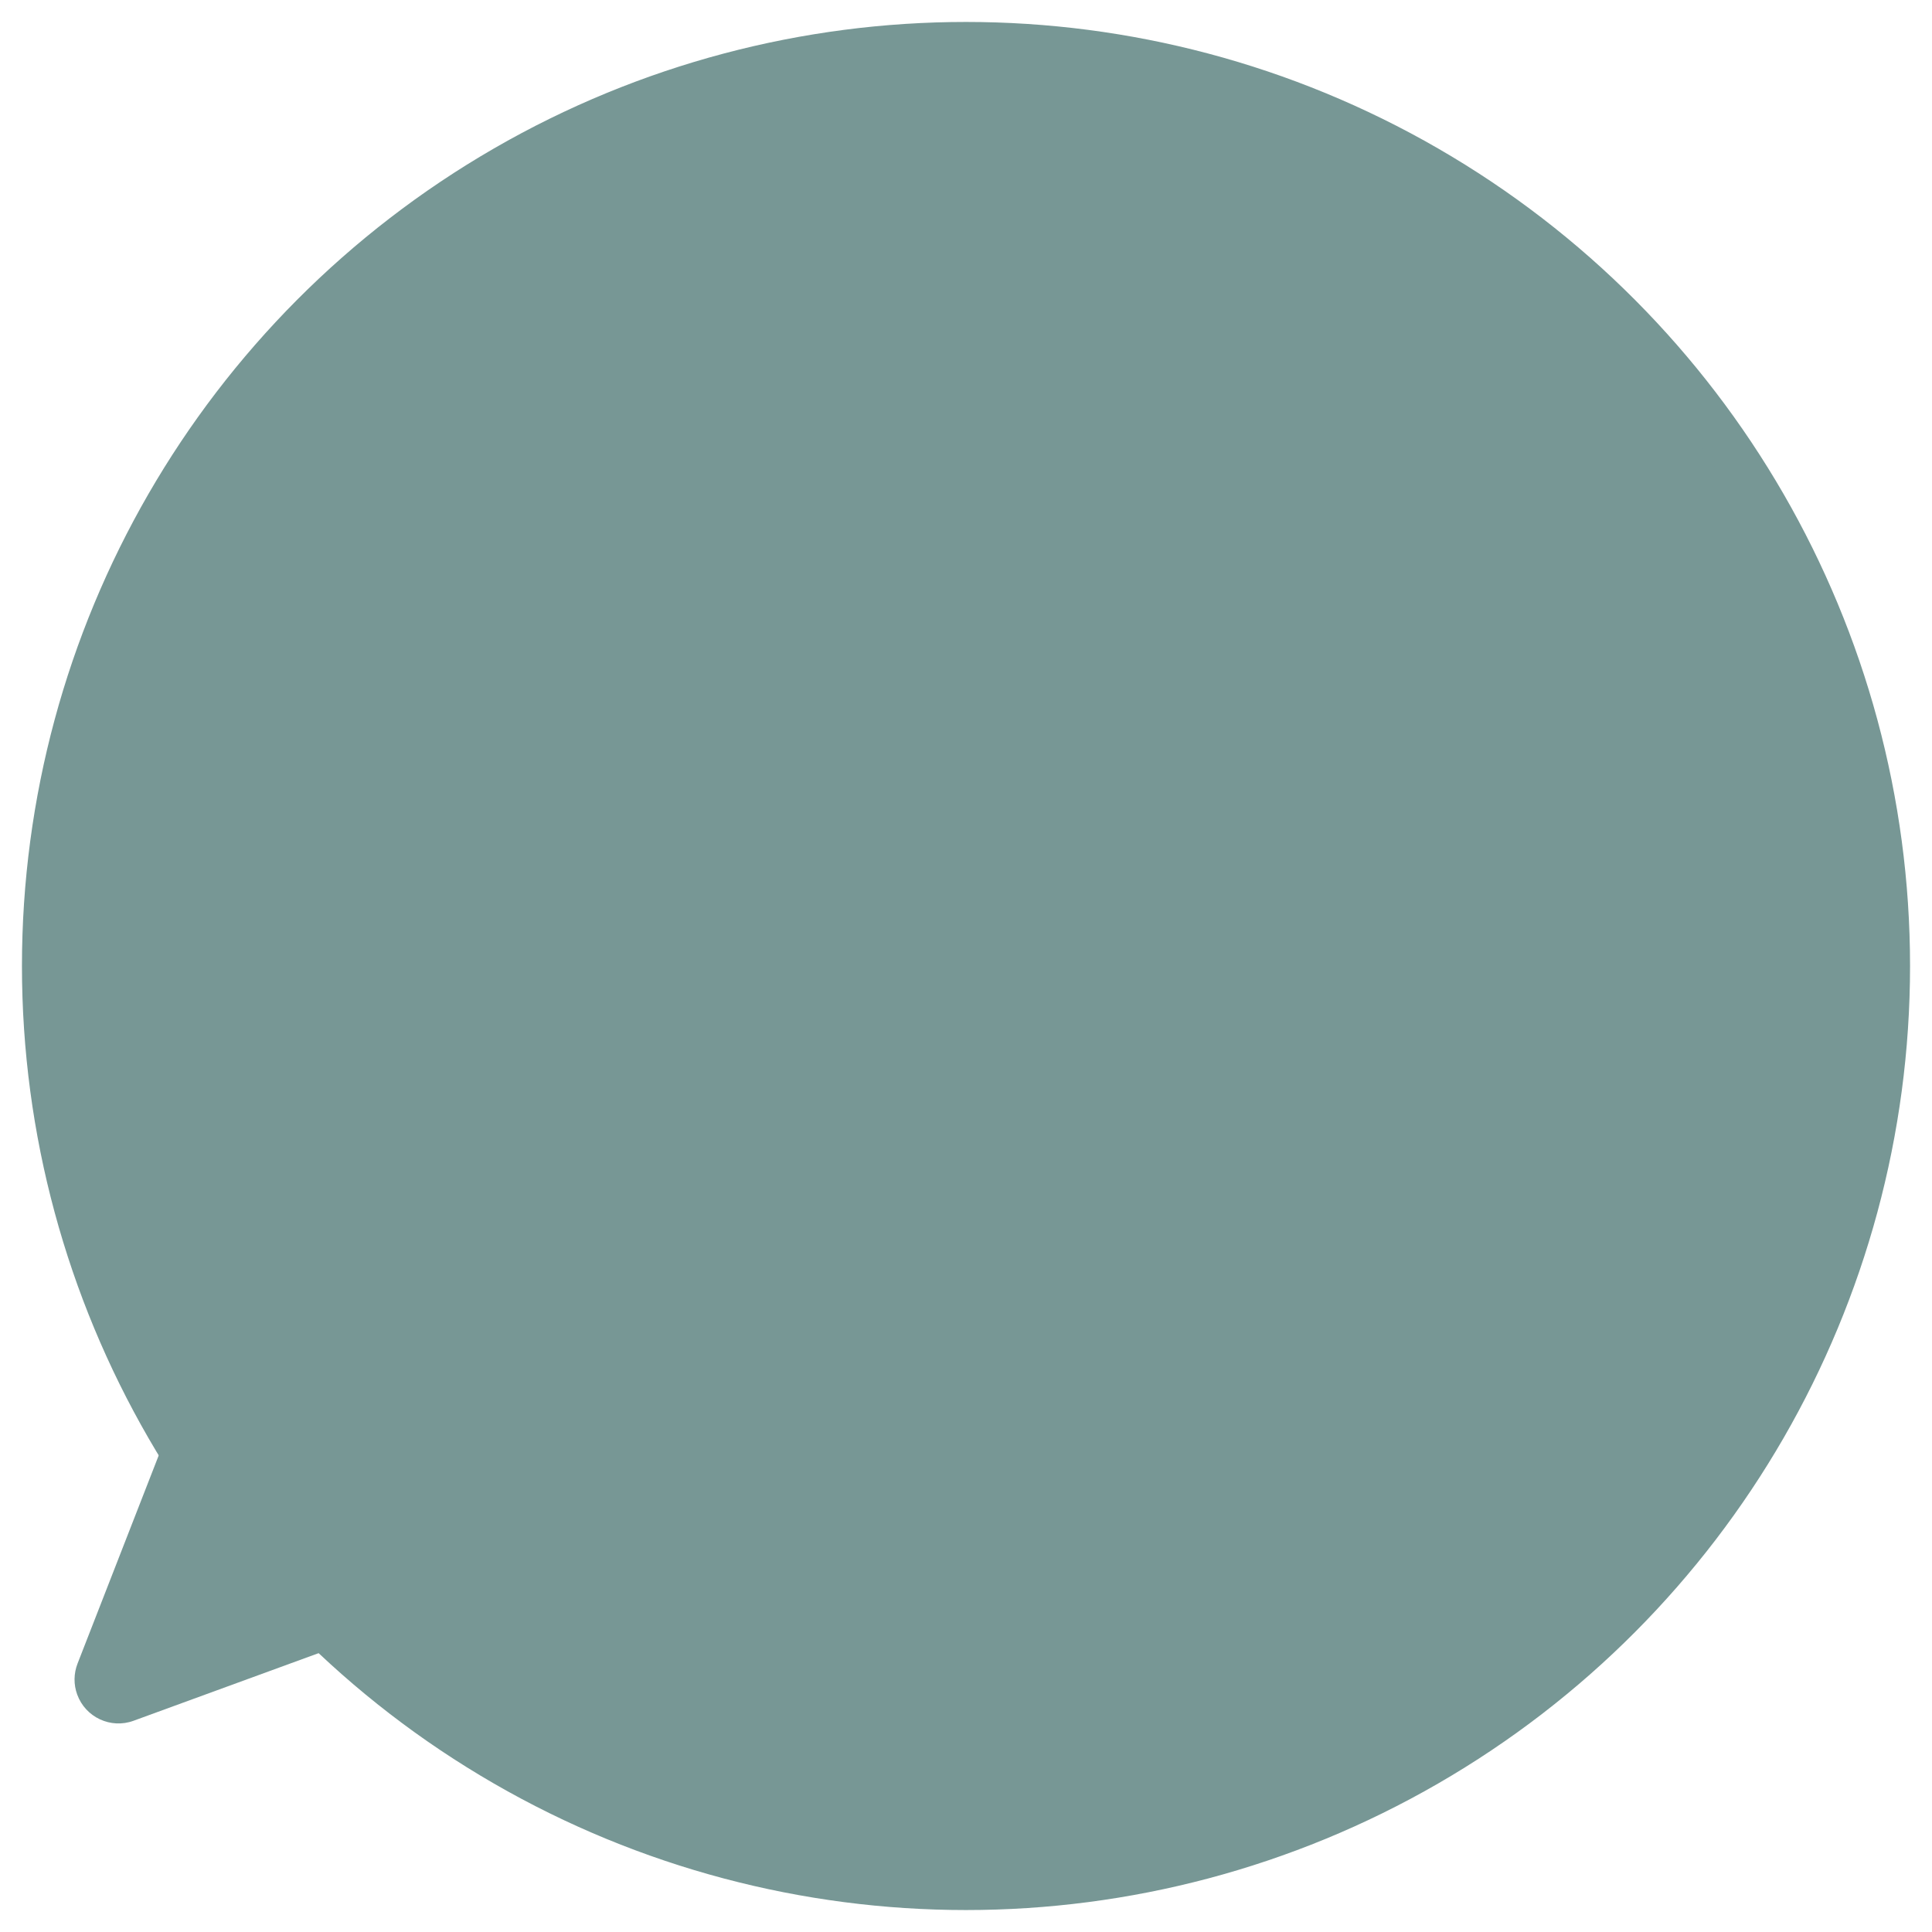 <?xml version="1.0" encoding="UTF-8"?>
<svg width="44px" height="44px" viewBox="0 0 44 44" version="1.1"
    xmlns="http://www.w3.org/2000/svg">
    <title>帮助icon copy</title>
    <desc>Created with Sketch.</desc>
    <g id="头环链接-蓝牙-（统一规划）" stroke="none" stroke-width="1" fill="none" fill-rule="evenodd">
        <g id="设备搜索中-copy-2" transform="translate(-298, -588)" fill="#779795">
            <g id="帮助icon-copy" transform="translate(298, 589)">
                <circle id="Oval" stroke="#779795" cx="22" cy="21" r="21"></circle>
                <path
                    d="M4.558,32.454 L8.404,37.545 C8.737,37.986 8.649,38.613 8.208,38.946 C8.014,39.093 7.773,39.163 7.531,39.145 L1.23,38.671 L1.23,38.671 L4.558,32.454 Z"
                    id="Triangle"
                    transform="translate(5.484, 35.883) rotate(107) translate(-5.484, -35.883) "></path>
            </g>
        </g>
    </g>
</svg>